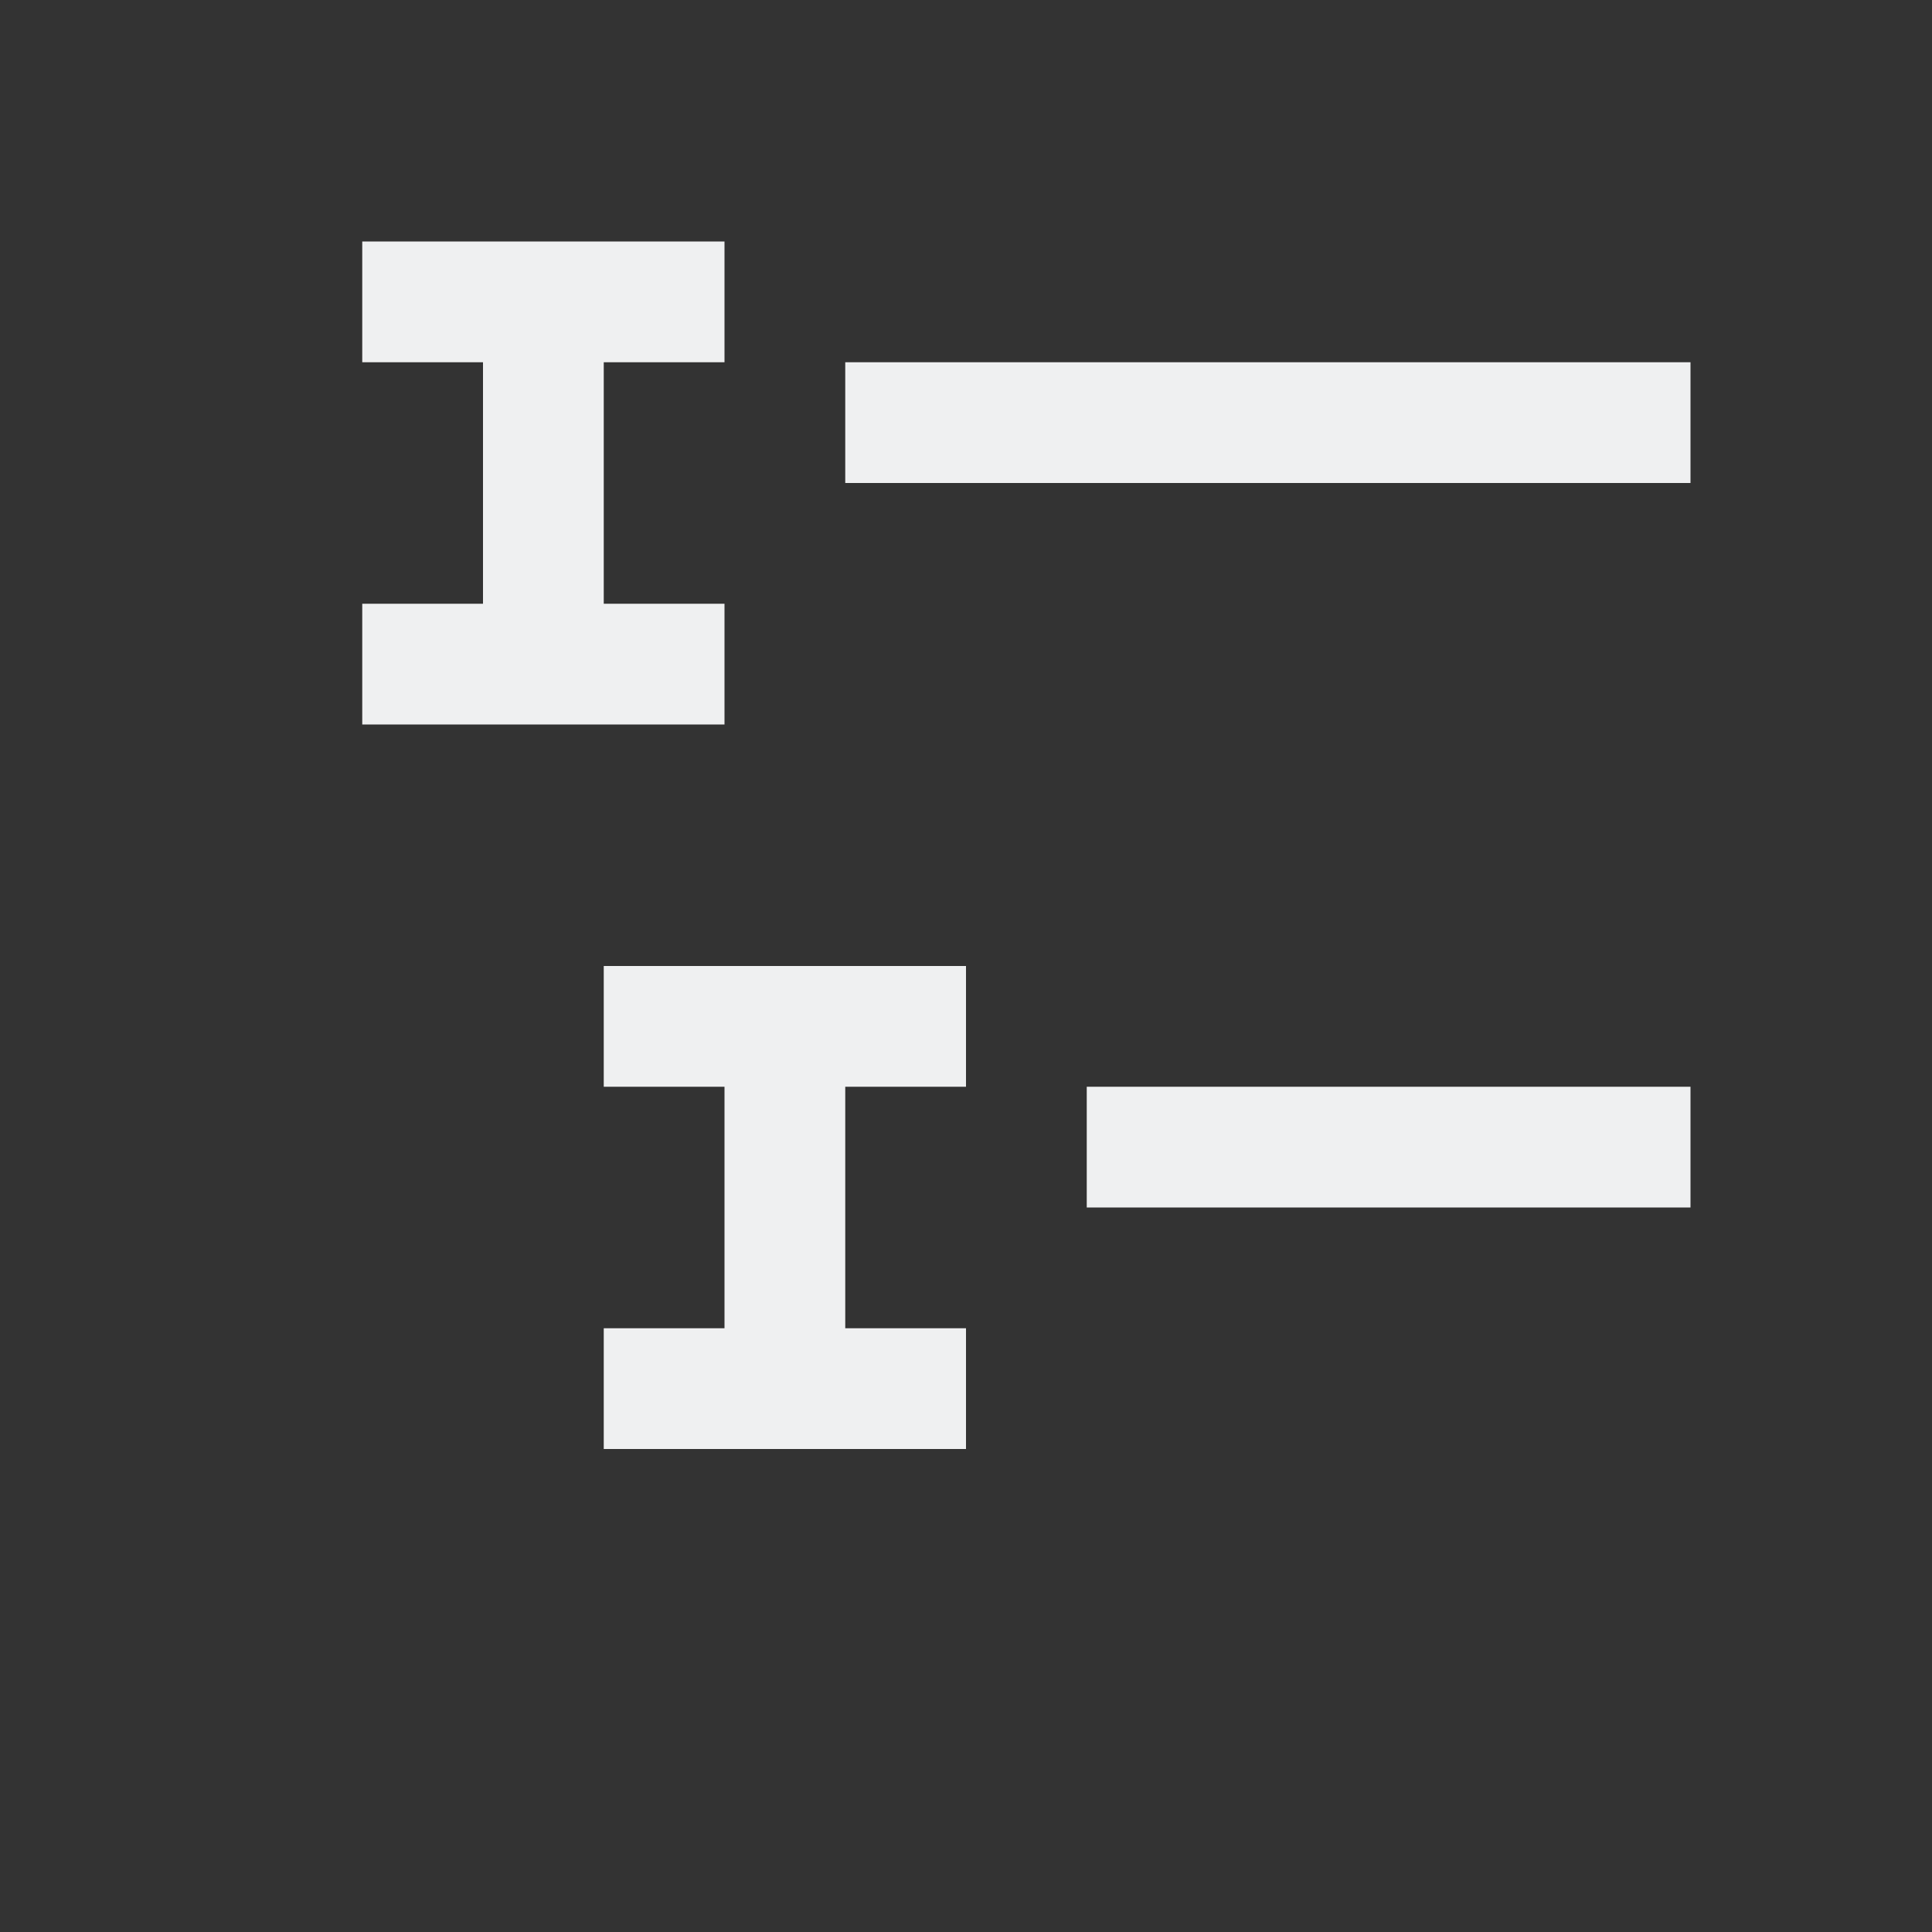 <svg viewBox="0 0 16 16" xmlns="http://www.w3.org/2000/svg"><rect x="0" y="0" width="16" height="16" fill="#333333" stroke="none"/><path d="m3 2v1h1v2h-1v1h3v-1h-1v-2h1v-1zm4 1v1h7v-1zm-2 5v1h1v2h-1v1h3v-1h-1v-2h1v-1zm4 1v1h5v-1z" fill="#eff0f1"/></svg>